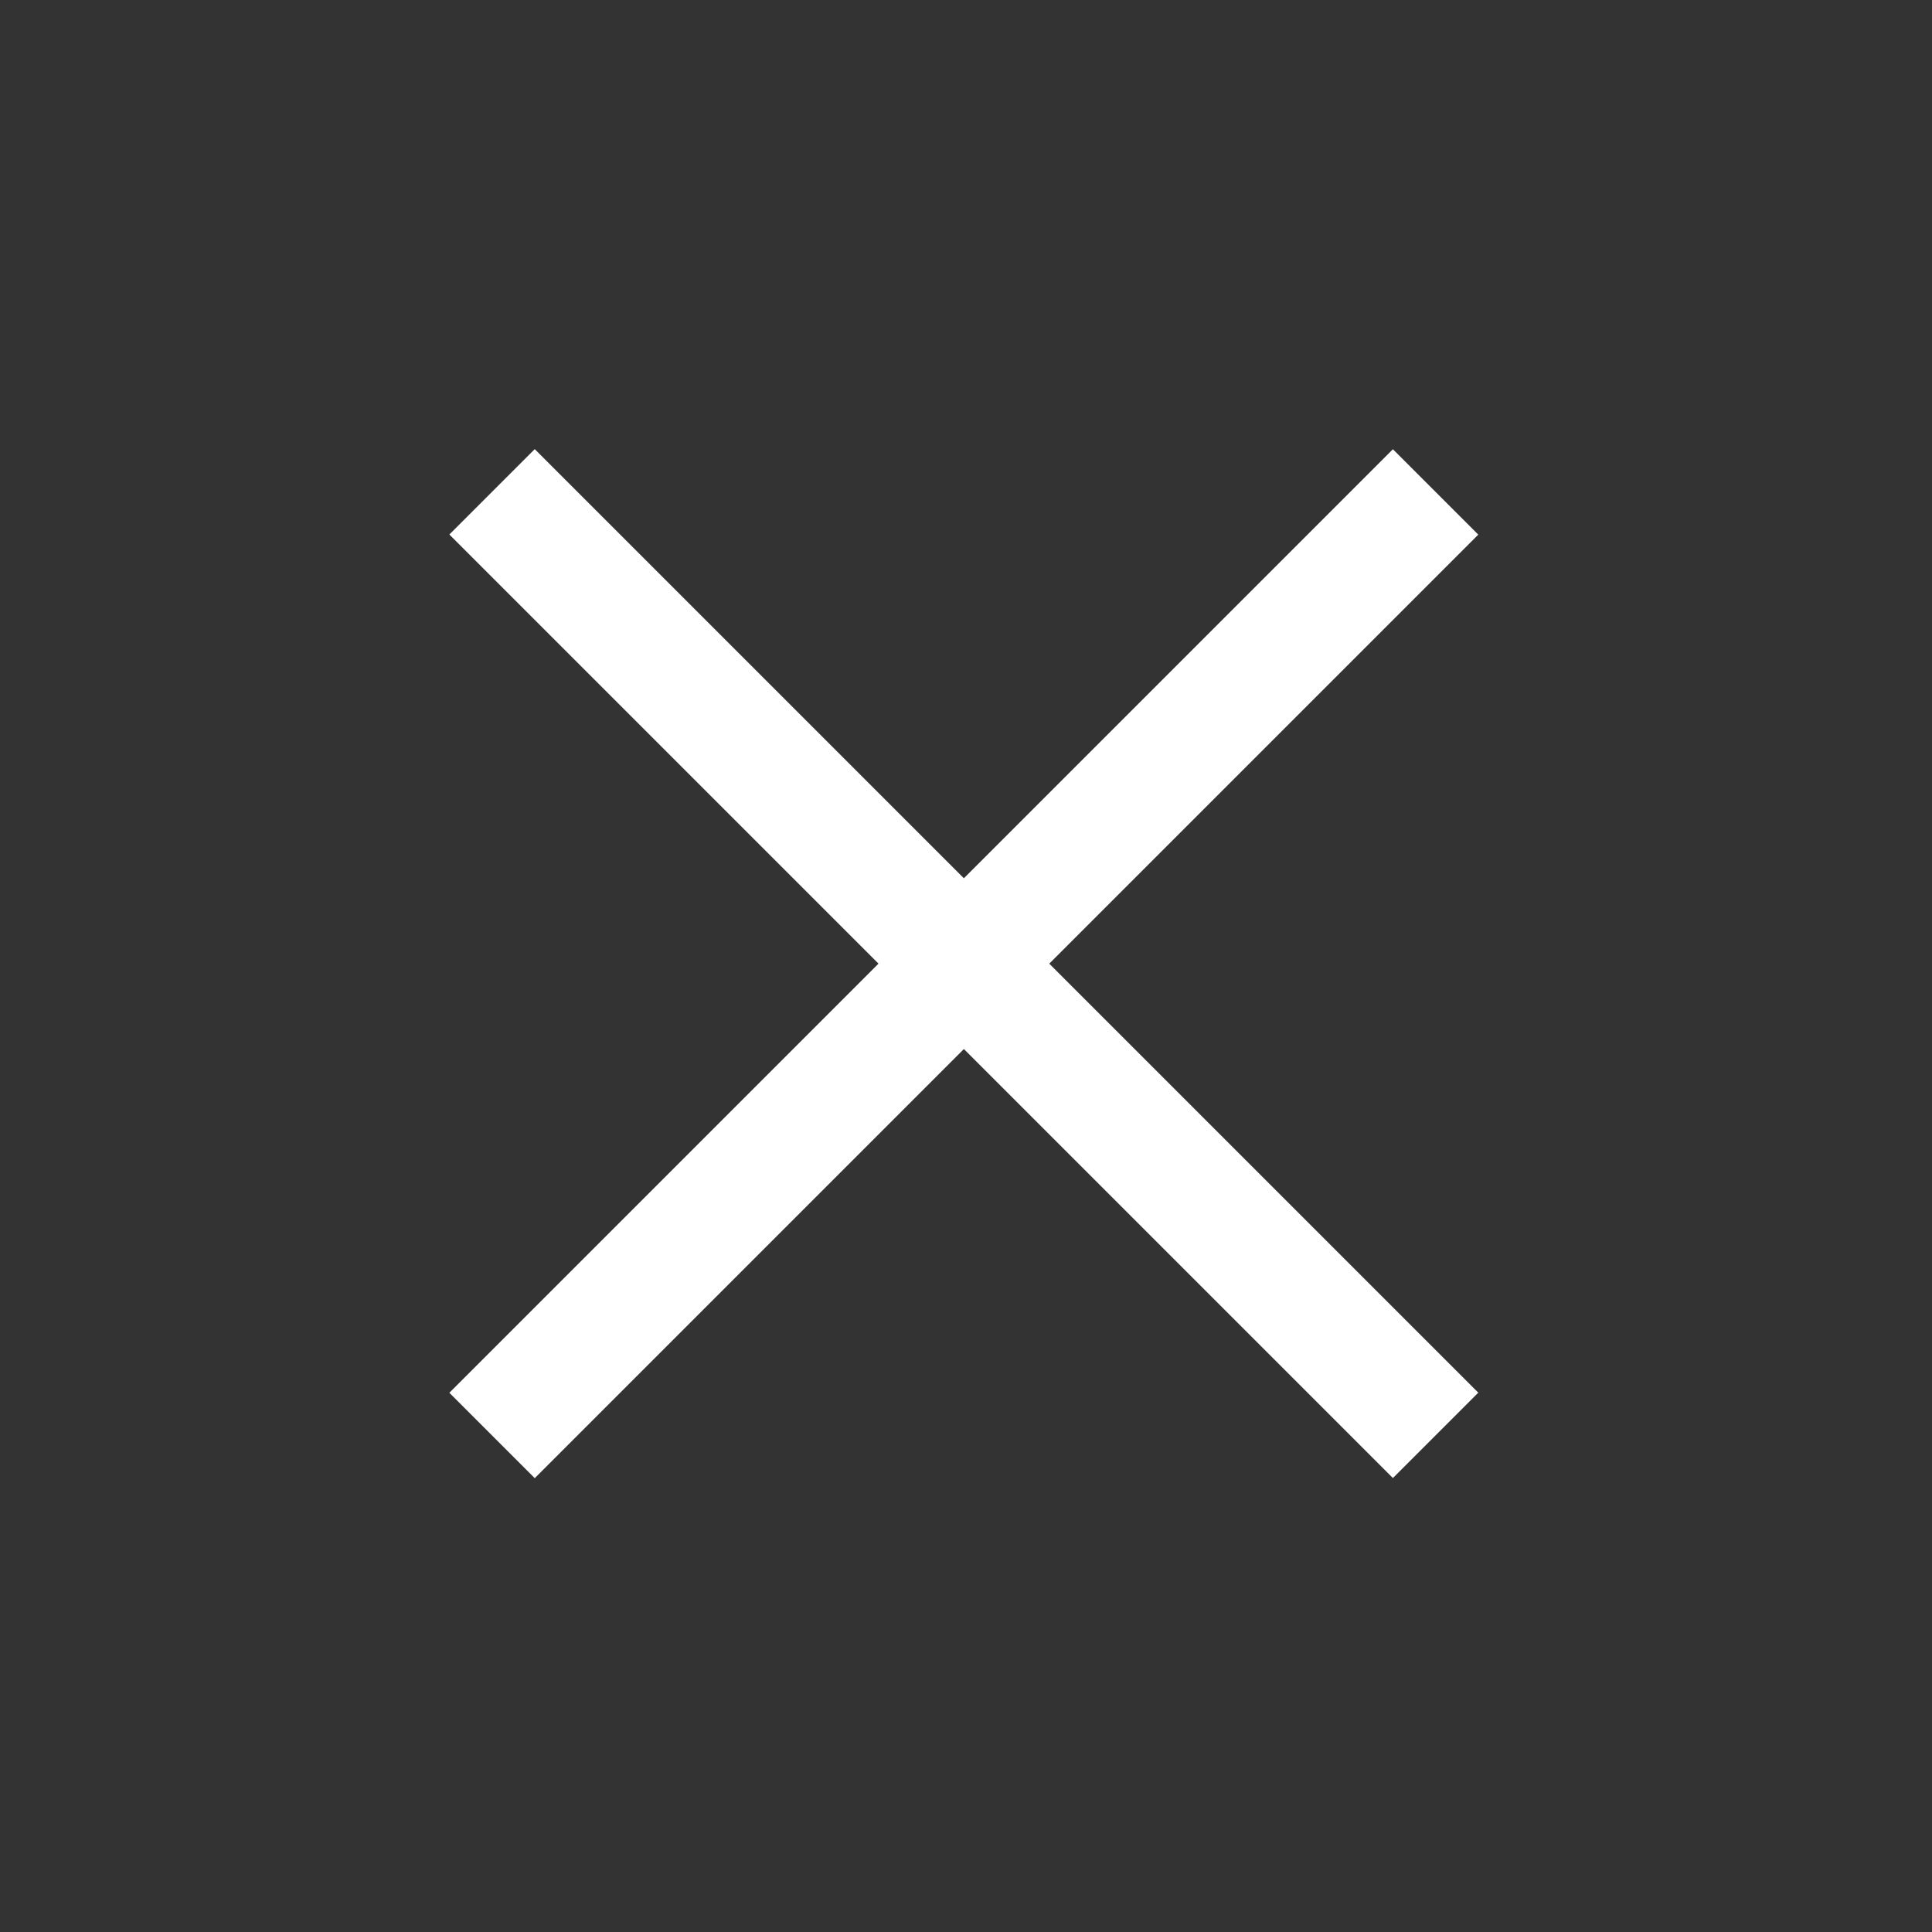 <svg xmlns="http://www.w3.org/2000/svg" width="16" height="16" viewBox="0 0 16 16" fill="none">
  <rect x="0" y="0" width="16" height="16" fill="#333333" stroke="none"/>
  <path d="M4.075 11.888L11.889 4.074" stroke="white" strokeWidth="1.25" strokeLinecap="round"
    strokeLinejoin="round" />
  <path d="M11.889 11.887L4.075 4.073" stroke="white" strokeWidth="1.25" strokeLinecap="round"
    strokeLinejoin="round" />
</svg>